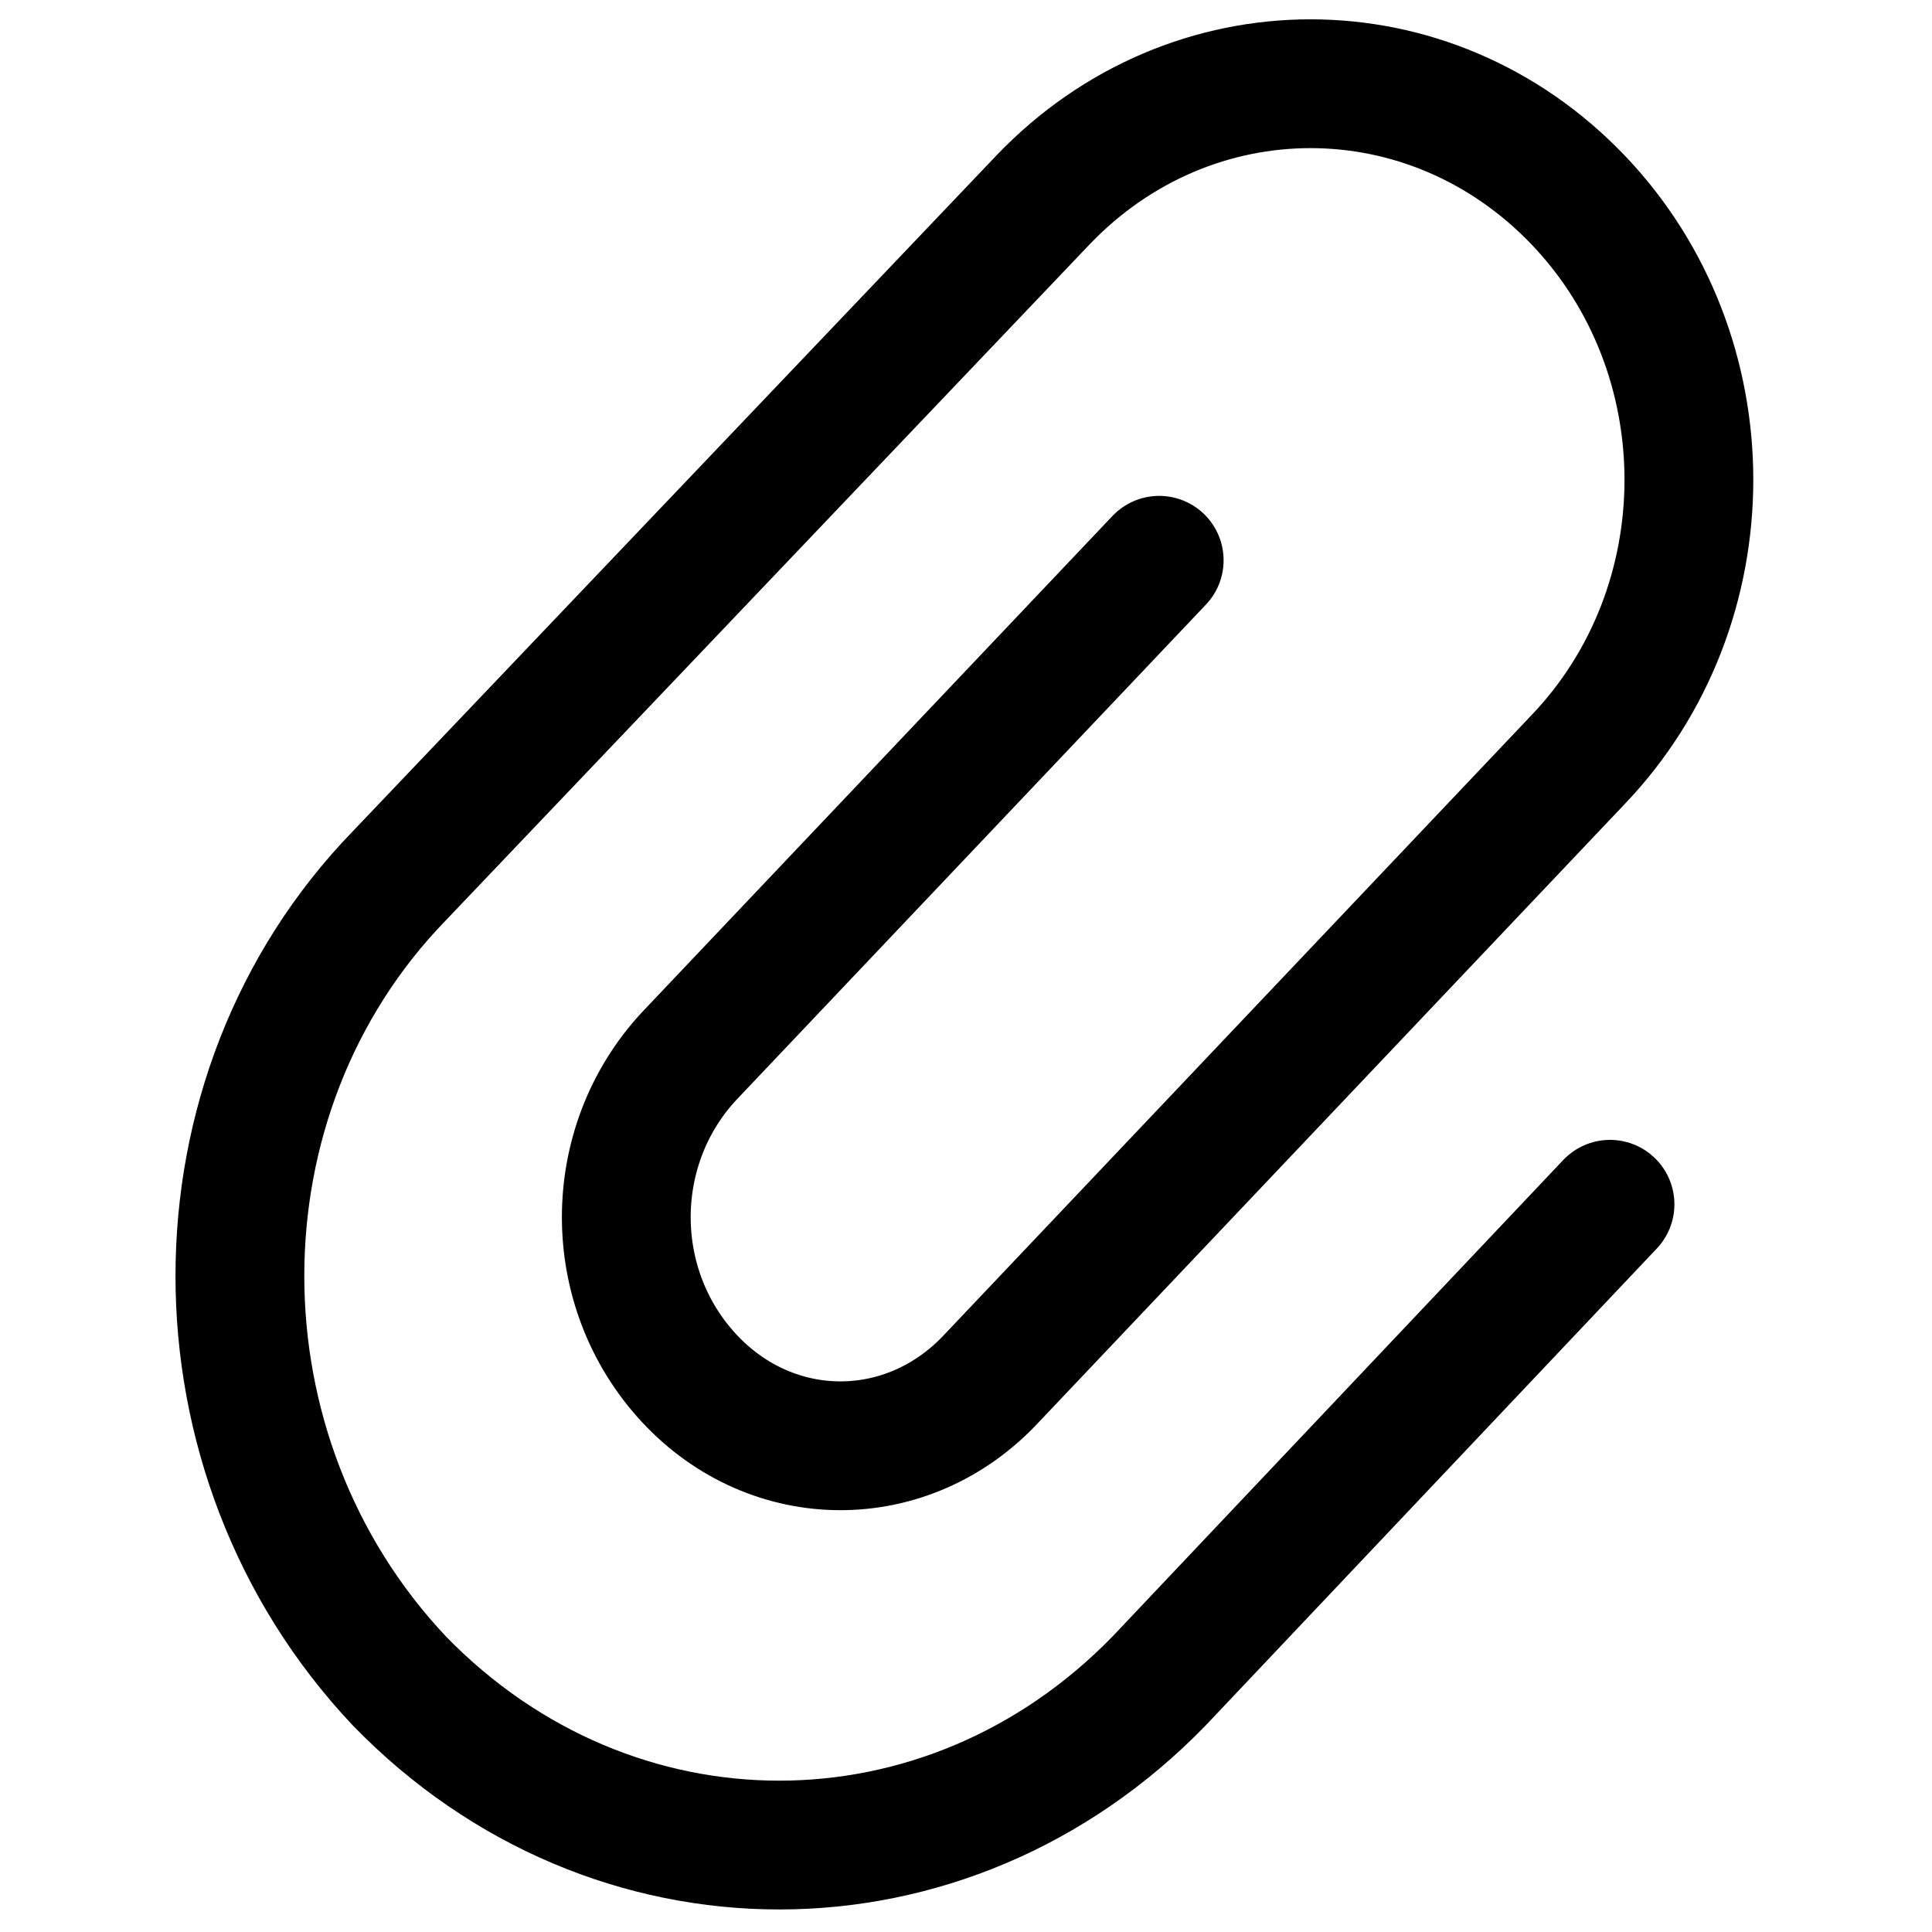 <?xml version="1.0" encoding="utf-8"?>
<svg version="1.1" xmlns="http://www.w3.org/2000/svg" viewBox="0 0 30 30">
<path fill="none" stroke="currentColor" stroke-width="2" stroke-linecap="round" stroke-linejoin="round" stroke-miterlimit="10" d="M18,8.7l-7.3,7.7c-1.3,1.4-1.3,3.6,0,5l0,0c1.3,1.4,3.4,1.4,4.7,0l9.1-9.6c2.3-2.4,2.3-6.3,0-8.7l0,0
	c-2.3-2.4-6-2.4-8.3,0l-10,10.5c-3.3,3.4-3.3,9,0,12.5l0,0c3.3,3.4,8.5,3.4,11.8,0l7-7.4"/>
</svg>